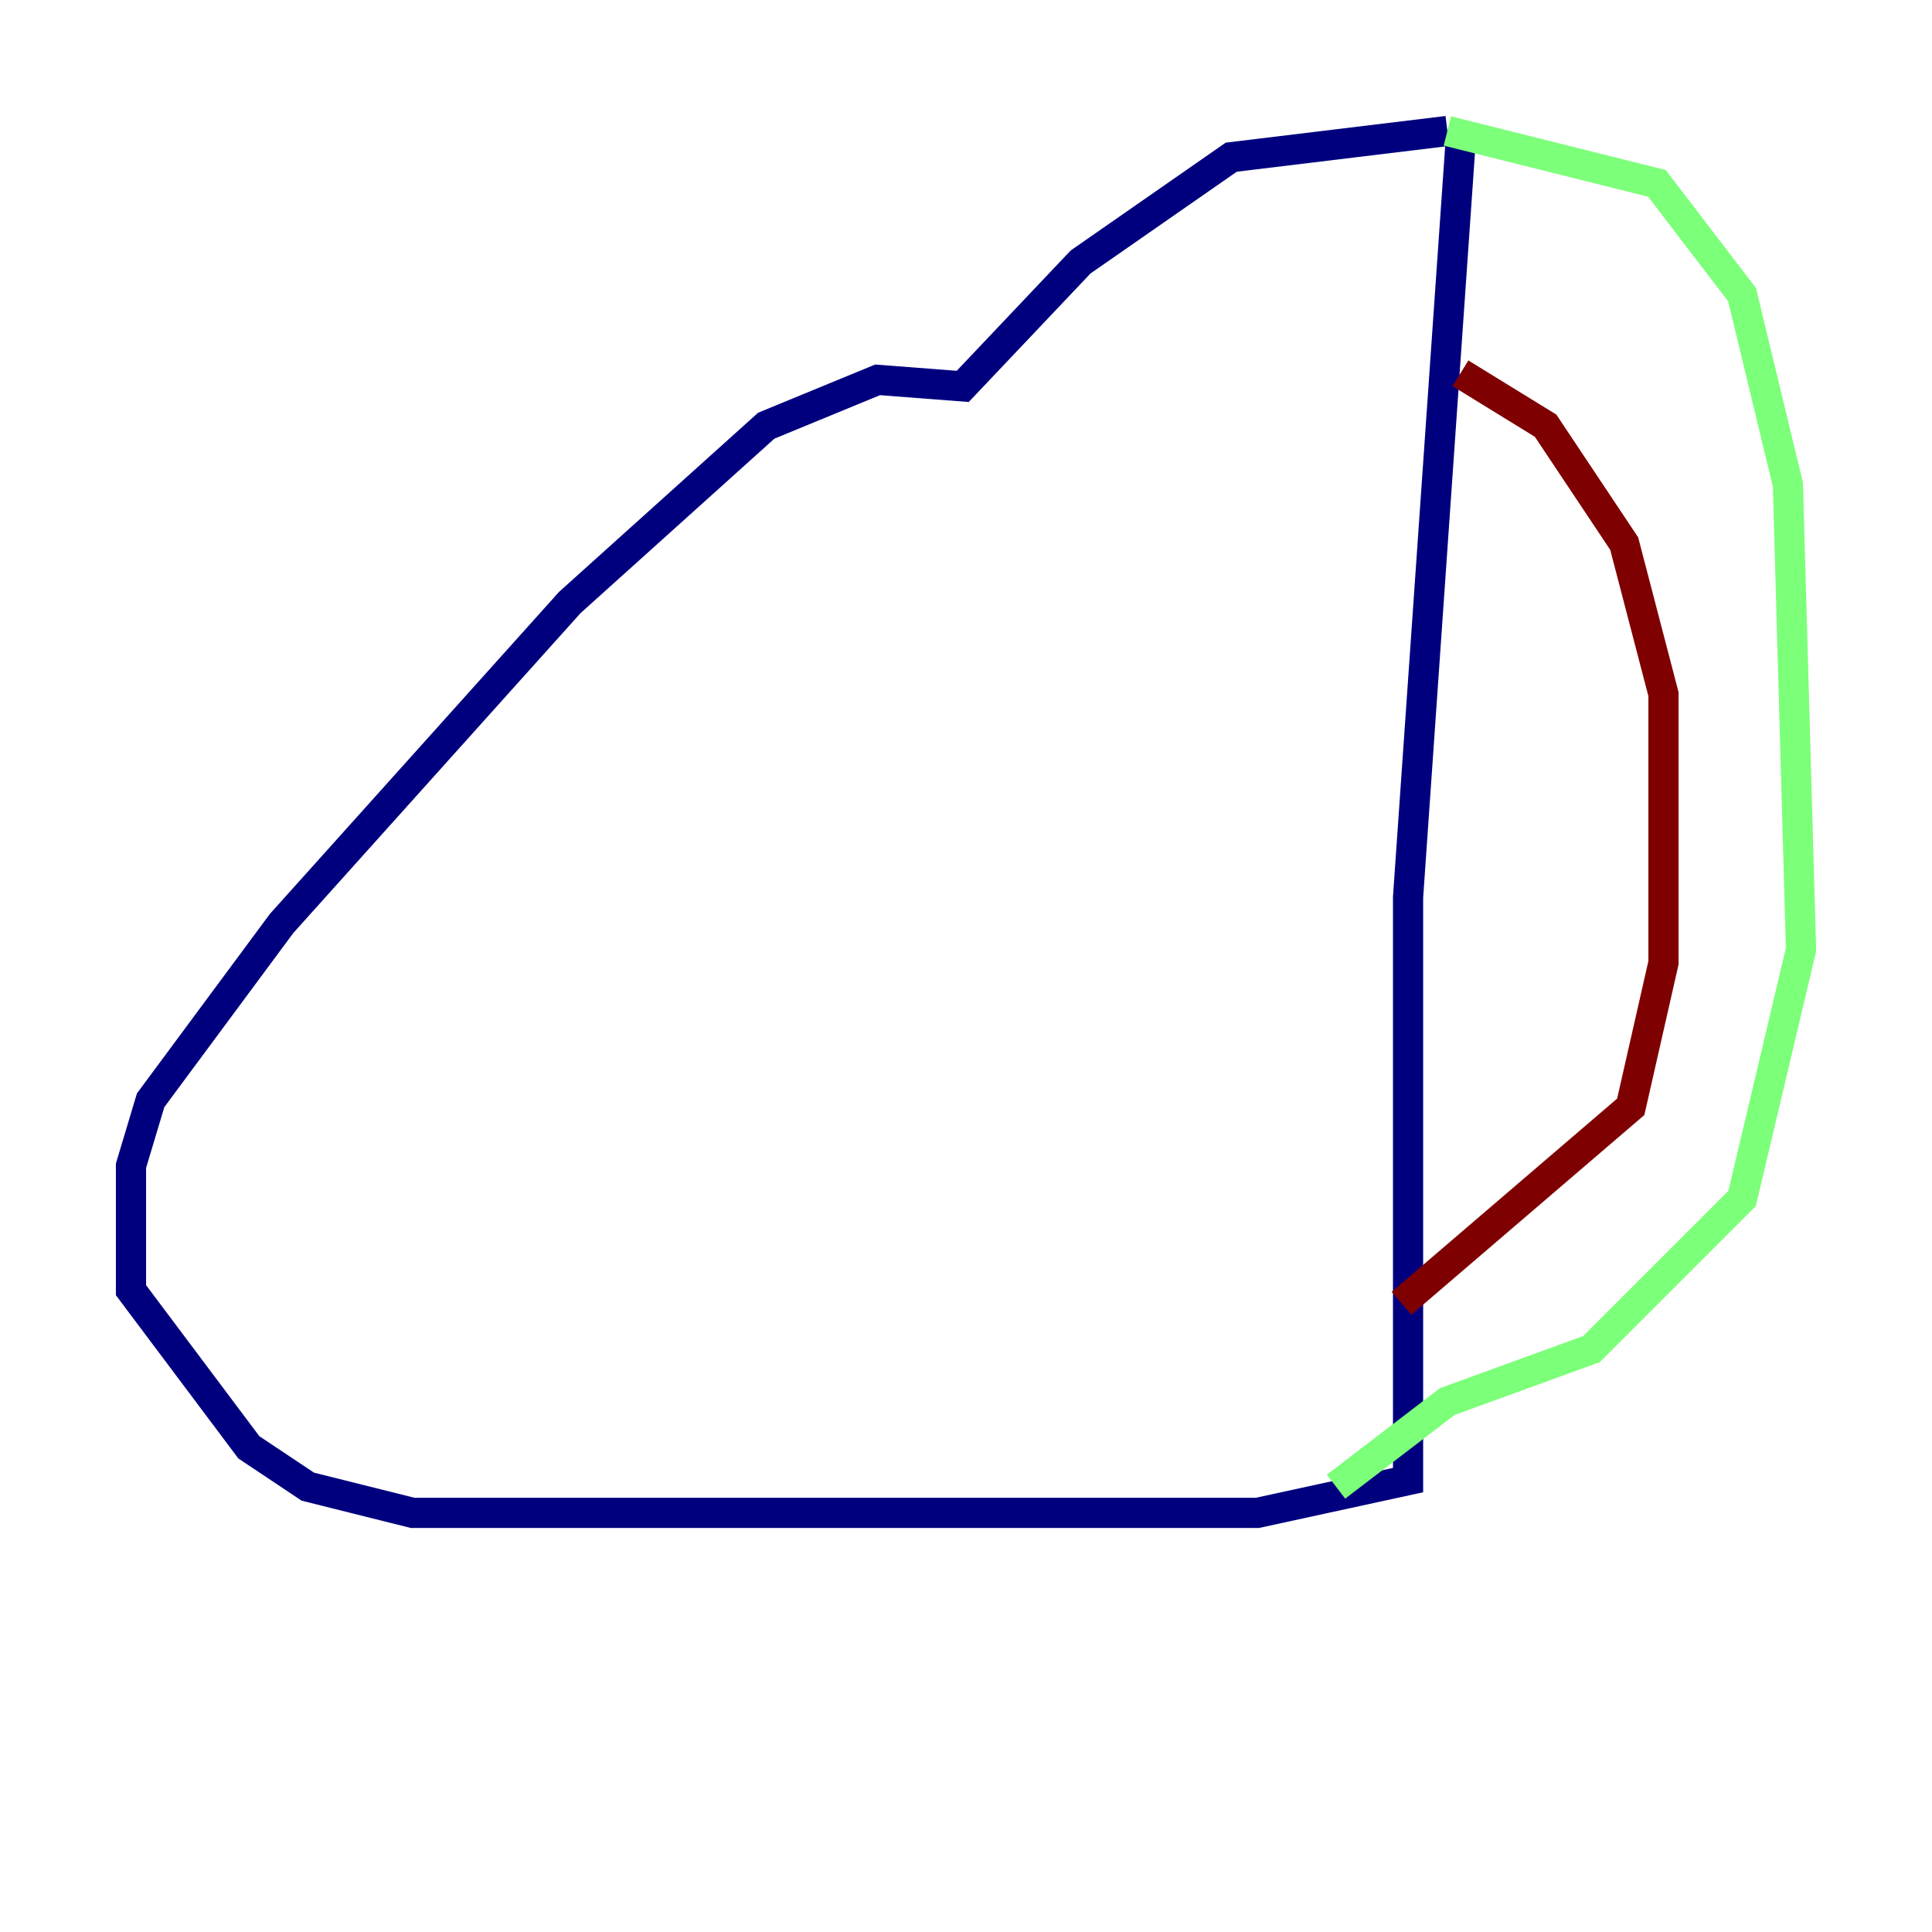 <?xml version="1.0" encoding="utf-8" ?>
<svg baseProfile="tiny" height="128" version="1.2" viewBox="0,0,128,128" width="128" xmlns="http://www.w3.org/2000/svg" xmlns:ev="http://www.w3.org/2001/xml-events" xmlns:xlink="http://www.w3.org/1999/xlink"><defs /><polyline fill="none" points="96.759,9.546 93.288,59.444 93.288,98.061 83.308,100.231 27.336,100.231 20.393,98.495 16.488,95.891 8.678,85.478 8.678,77.234 9.98,72.895 18.658,61.18 37.749,39.919 50.766,28.203 58.142,25.166 63.783,25.6 71.593,17.356 81.573,10.414 95.891,8.678" stroke="#00007f" stroke-width="2" /><polyline fill="none" points="95.891,8.678 109.776,12.149 115.417,19.525 118.454,32.108 119.322,62.915 115.417,79.403 105.437,89.383 95.891,92.854 88.515,98.495" stroke="#7cff79" stroke-width="2" /><polyline fill="none" points="92.854,86.346 108.041,73.329 110.21,63.783 110.21,45.993 107.607,36.014 102.4,28.203 96.759,24.732" stroke="#7f0000" stroke-width="2" /></svg>